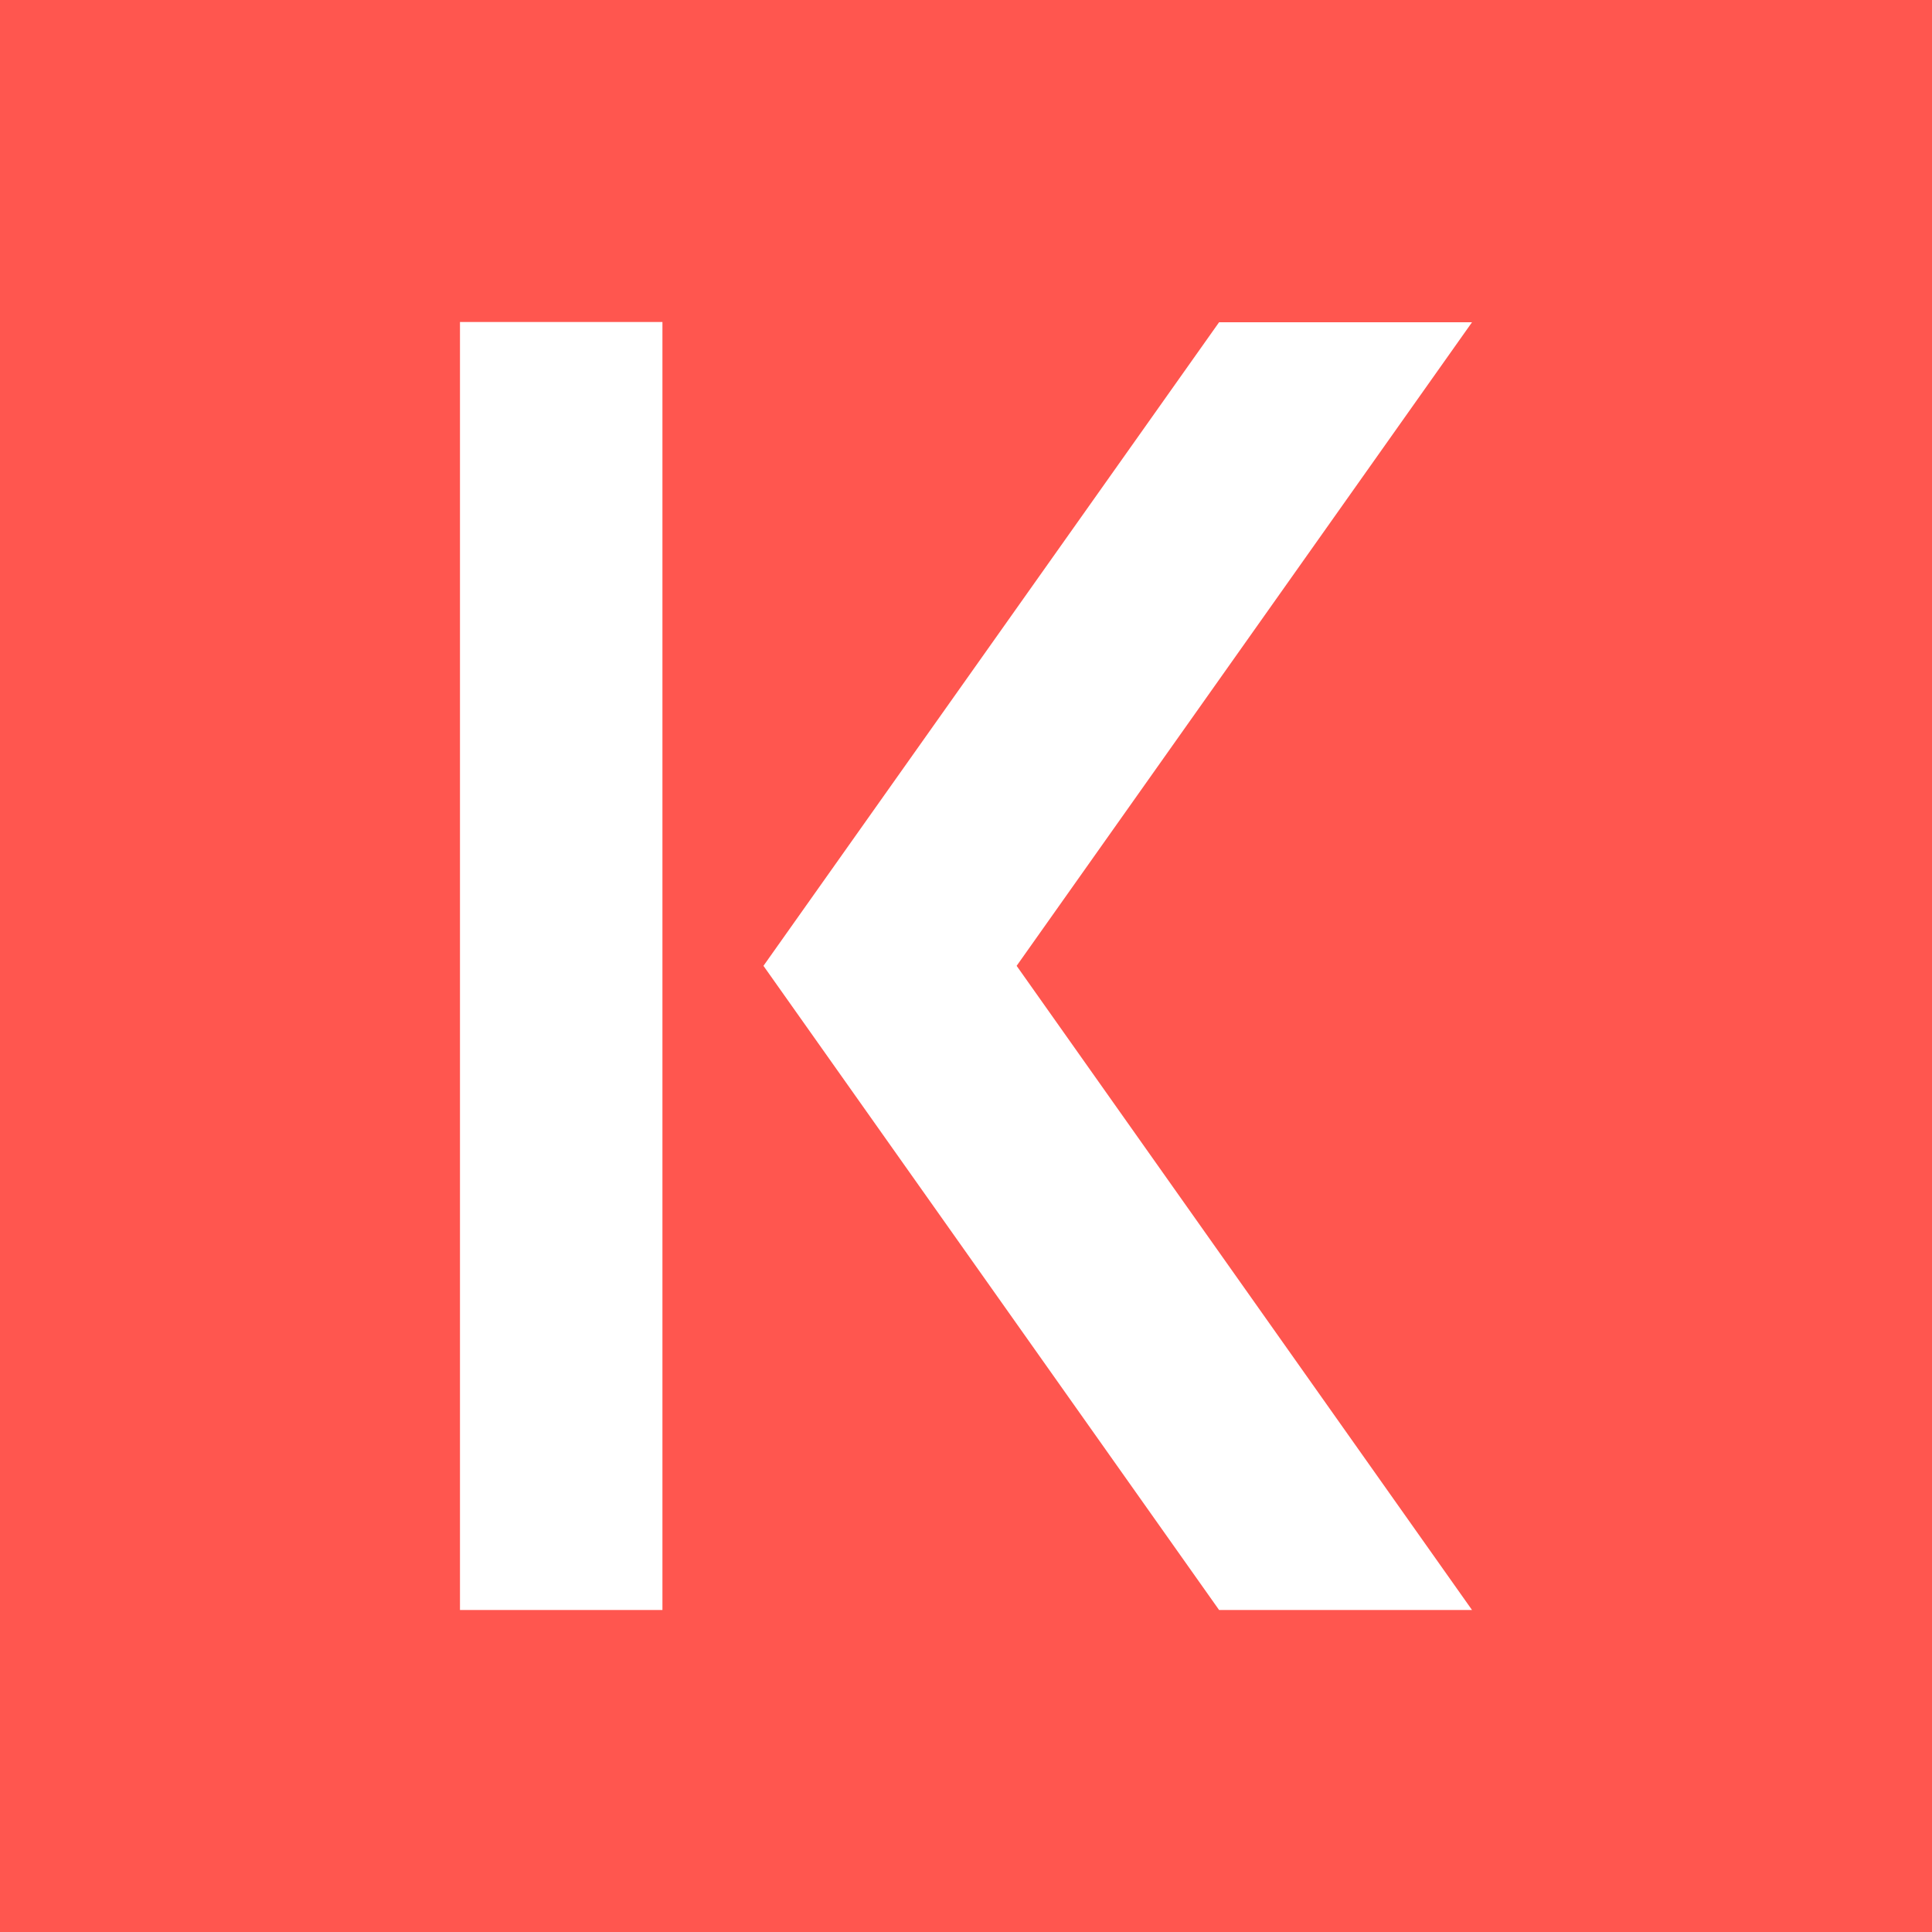 <svg width="24" height="24" viewBox="0 0 24 24" fill="none" xmlns="http://www.w3.org/2000/svg">
<rect x="0" y="0" width="24" height="24" fill="#333333" stroke="none"/>
<g clip-path="url(#clip0_328_58026)">
<path d="M24 0H0V24H24V0Z" fill="#FF564F"/>
<path d="M8.229 20V4H5.714V20H8.229ZM15.144 20L9.484 11.998L15.144 4.003H18.286L12.629 11.998L18.286 20H15.144Z" fill="white"/>
</g>
<defs>
<clipPath id="clip0_328_58026">
<rect width="24" height="24" fill="white"/>
</clipPath>
</defs>
</svg>
